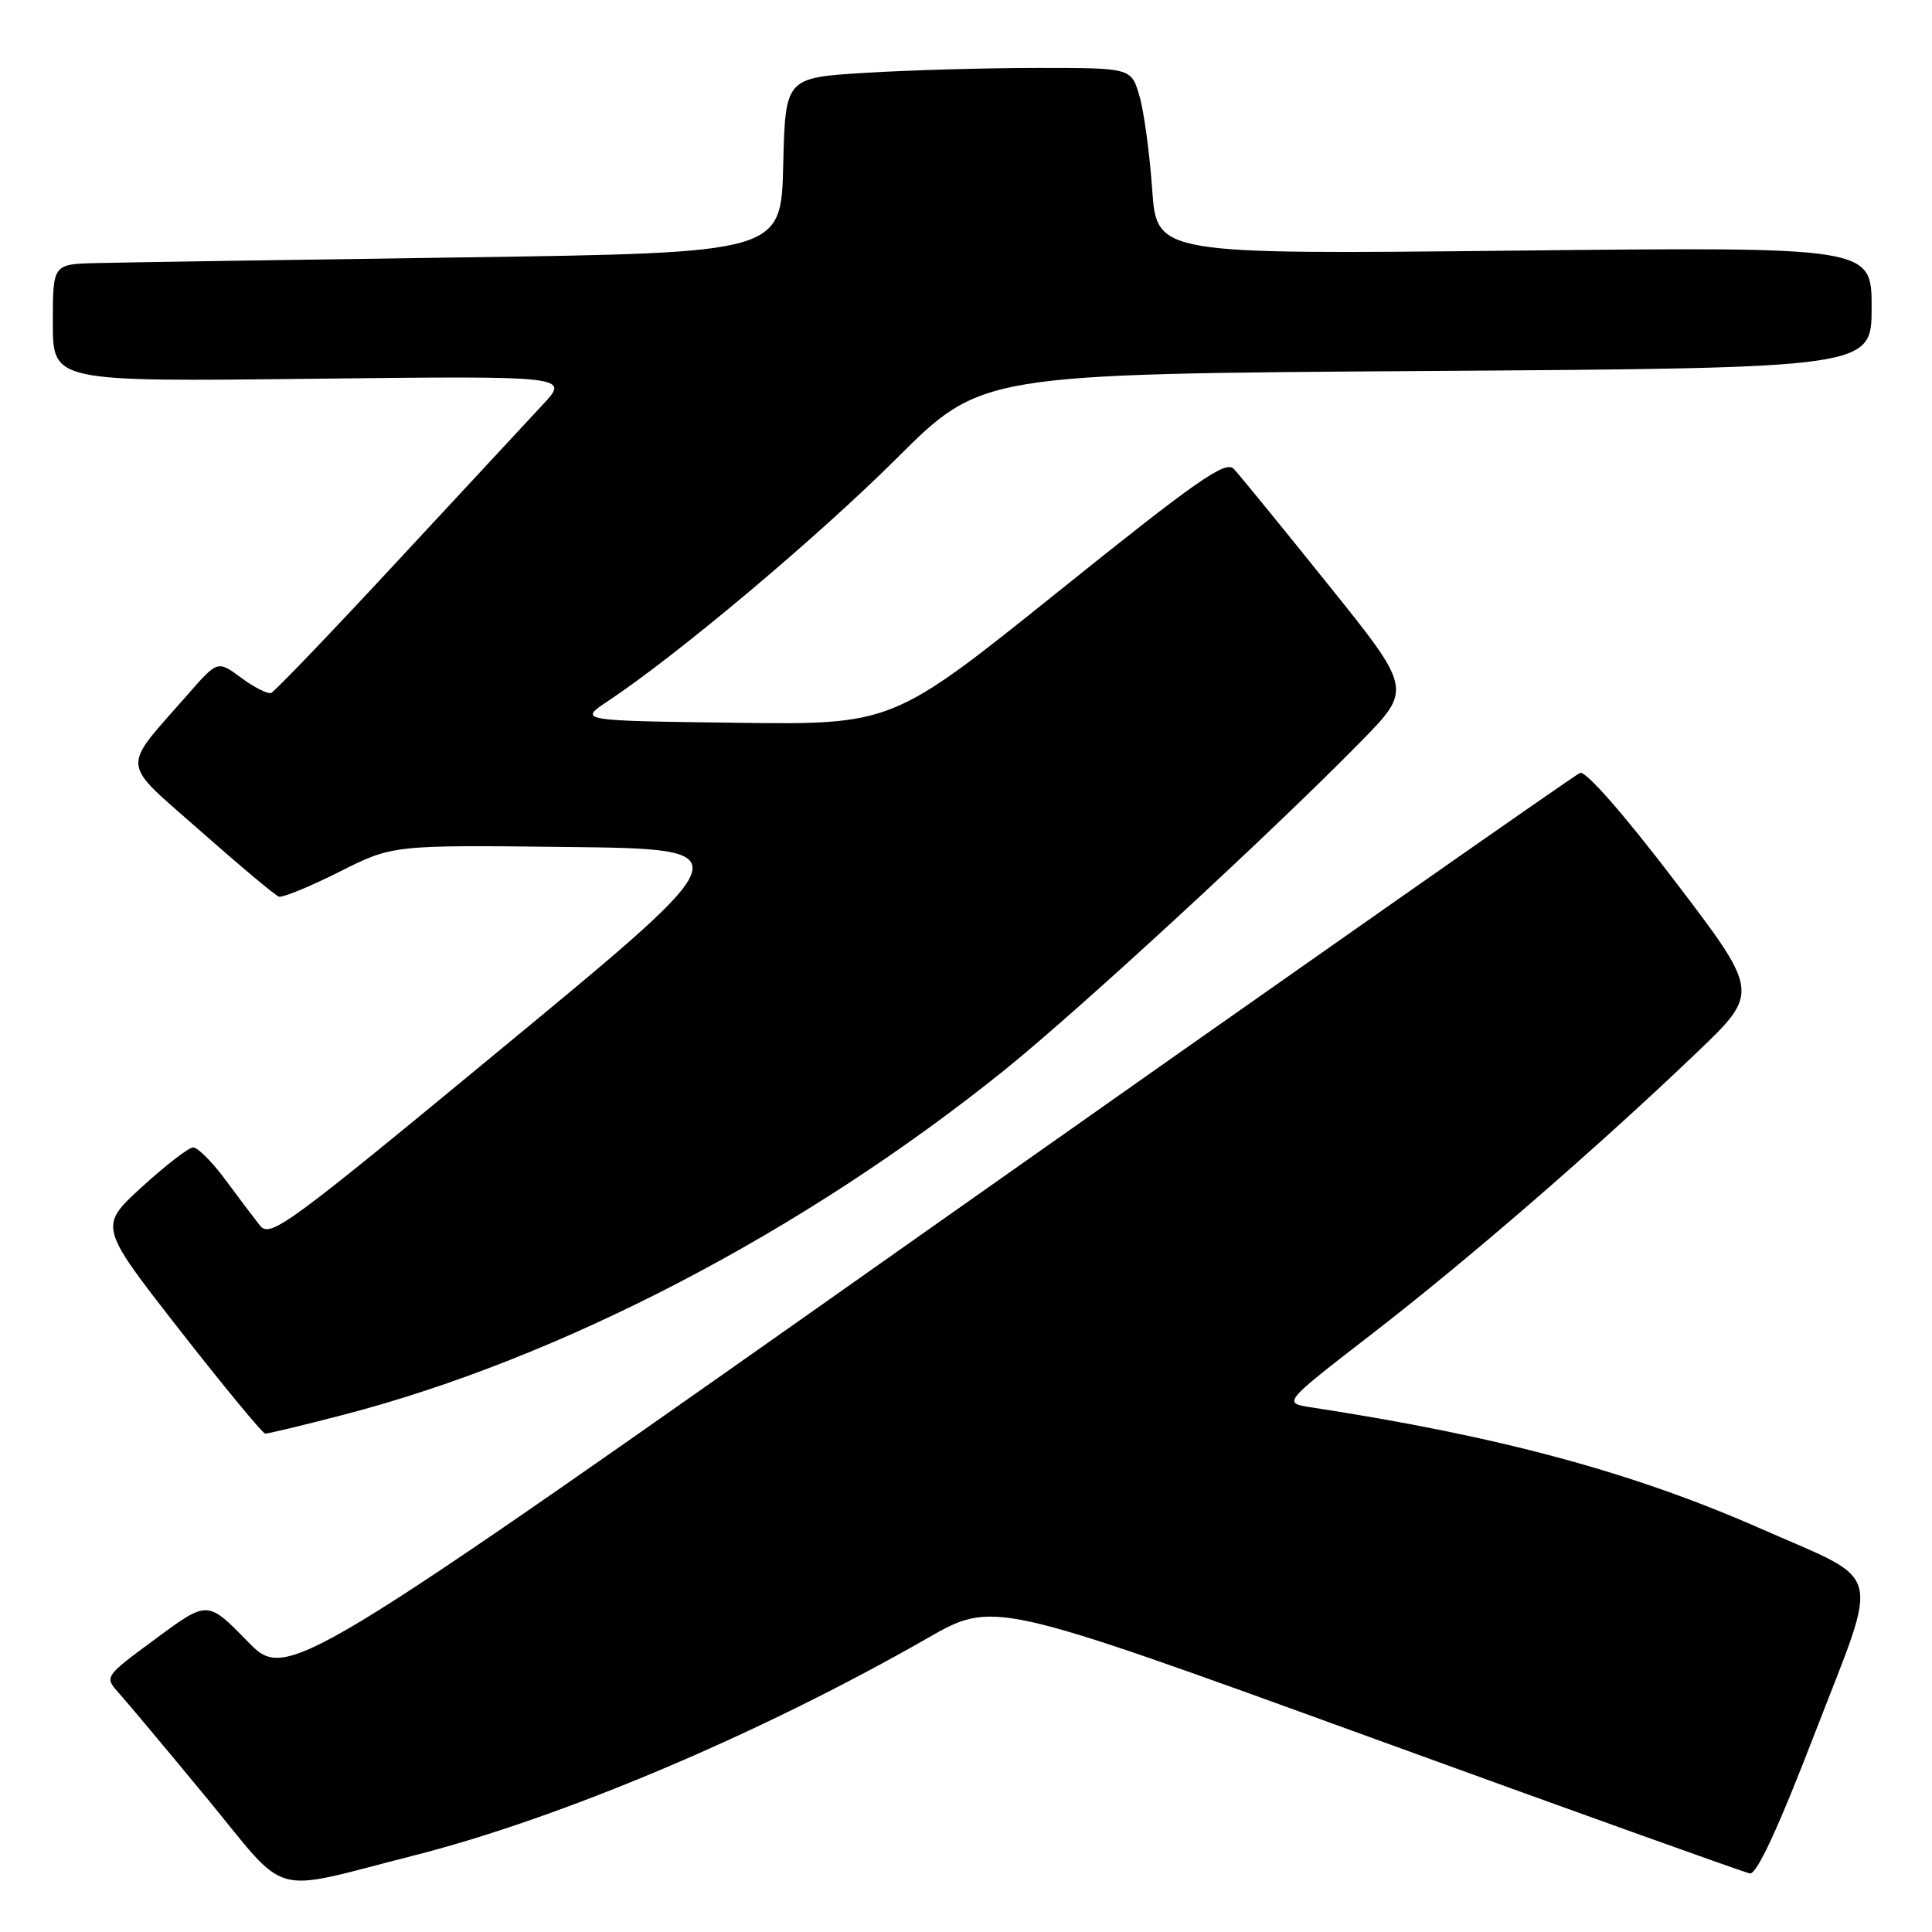 <?xml version="1.0" encoding="UTF-8" standalone="no"?>
<!DOCTYPE svg PUBLIC "-//W3C//DTD SVG 1.1//EN" "http://www.w3.org/Graphics/SVG/1.1/DTD/svg11.dtd" >
<svg xmlns="http://www.w3.org/2000/svg" xmlns:xlink="http://www.w3.org/1999/xlink" version="1.1" viewBox="0 0 256 256">
 <g >
 <path fill="currentColor"
d=" M 54.74 245.89 C 74.33 240.92 100.65 229.79 122.85 217.09 C 131.63 212.06 131.63 212.06 181.07 230.02 C 208.26 239.91 231.11 248.10 231.86 248.24 C 232.77 248.42 235.62 242.27 240.54 229.50 C 249.13 207.24 249.83 209.84 233.21 202.51 C 216.28 195.06 198.65 190.30 173.73 186.48 C 169.96 185.90 169.96 185.90 181.73 176.80 C 194.51 166.93 211.58 152.14 224.80 139.50 C 233.17 131.50 233.17 131.50 221.90 116.71 C 215.23 107.95 210.12 102.12 209.37 102.41 C 208.68 102.68 169.85 129.89 123.08 162.88 C 38.04 222.87 38.04 222.87 32.77 217.46 C 27.50 212.06 27.50 212.06 20.66 217.12 C 13.81 222.17 13.81 222.17 15.75 224.34 C 16.82 225.53 22.05 231.77 27.37 238.22 C 38.48 251.68 35.36 250.81 54.74 245.89 Z  M 45.50 187.47 C 74.31 179.99 106.51 163.20 133.10 141.79 C 142.93 133.88 168.63 110.19 180.31 98.27 C 187.13 91.32 187.13 91.32 175.95 77.41 C 169.81 69.76 164.20 62.88 163.48 62.13 C 162.39 60.98 158.60 63.63 140.21 78.40 C 118.24 96.04 118.24 96.04 97.44 95.77 C 76.64 95.50 76.64 95.50 80.57 92.89 C 89.83 86.73 108.33 71.18 118.77 60.78 C 130.03 49.55 130.03 49.55 189.02 49.16 C 248.00 48.76 248.00 48.76 248.00 40.74 C 248.00 32.71 248.00 32.71 200.64 33.21 C 153.28 33.71 153.28 33.71 152.67 25.10 C 152.34 20.37 151.59 14.81 150.99 12.75 C 149.91 9.00 149.91 9.00 137.61 9.00 C 130.84 9.00 120.53 9.29 114.69 9.65 C 104.06 10.30 104.06 10.30 103.78 21.90 C 103.50 33.50 103.50 33.50 61.00 34.11 C 37.62 34.44 15.91 34.78 12.75 34.86 C 7.00 35.00 7.00 35.00 7.00 42.79 C 7.00 50.58 7.00 50.58 41.25 50.19 C 75.50 49.80 75.50 49.80 71.89 53.65 C 69.91 55.77 61.20 65.15 52.53 74.50 C 43.86 83.85 36.39 91.64 35.93 91.82 C 35.47 91.99 33.69 91.09 31.97 89.82 C 28.84 87.50 28.84 87.50 24.90 92.00 C 15.95 102.22 15.80 100.61 26.56 110.11 C 31.79 114.73 36.46 118.64 36.95 118.81 C 37.43 118.97 41.02 117.50 44.93 115.54 C 52.02 111.96 52.02 111.96 75.24 112.23 C 98.47 112.50 98.47 112.50 67.17 138.36 C 37.80 162.63 35.79 164.10 34.42 162.36 C 33.62 161.34 31.54 158.59 29.81 156.25 C 28.08 153.91 26.17 152.02 25.58 152.04 C 24.99 152.06 21.93 154.42 18.79 157.29 C 13.09 162.50 13.09 162.50 23.79 176.21 C 29.68 183.75 34.79 189.93 35.14 189.96 C 35.49 189.98 40.16 188.86 45.50 187.47 Z "/>
</g>
</svg>